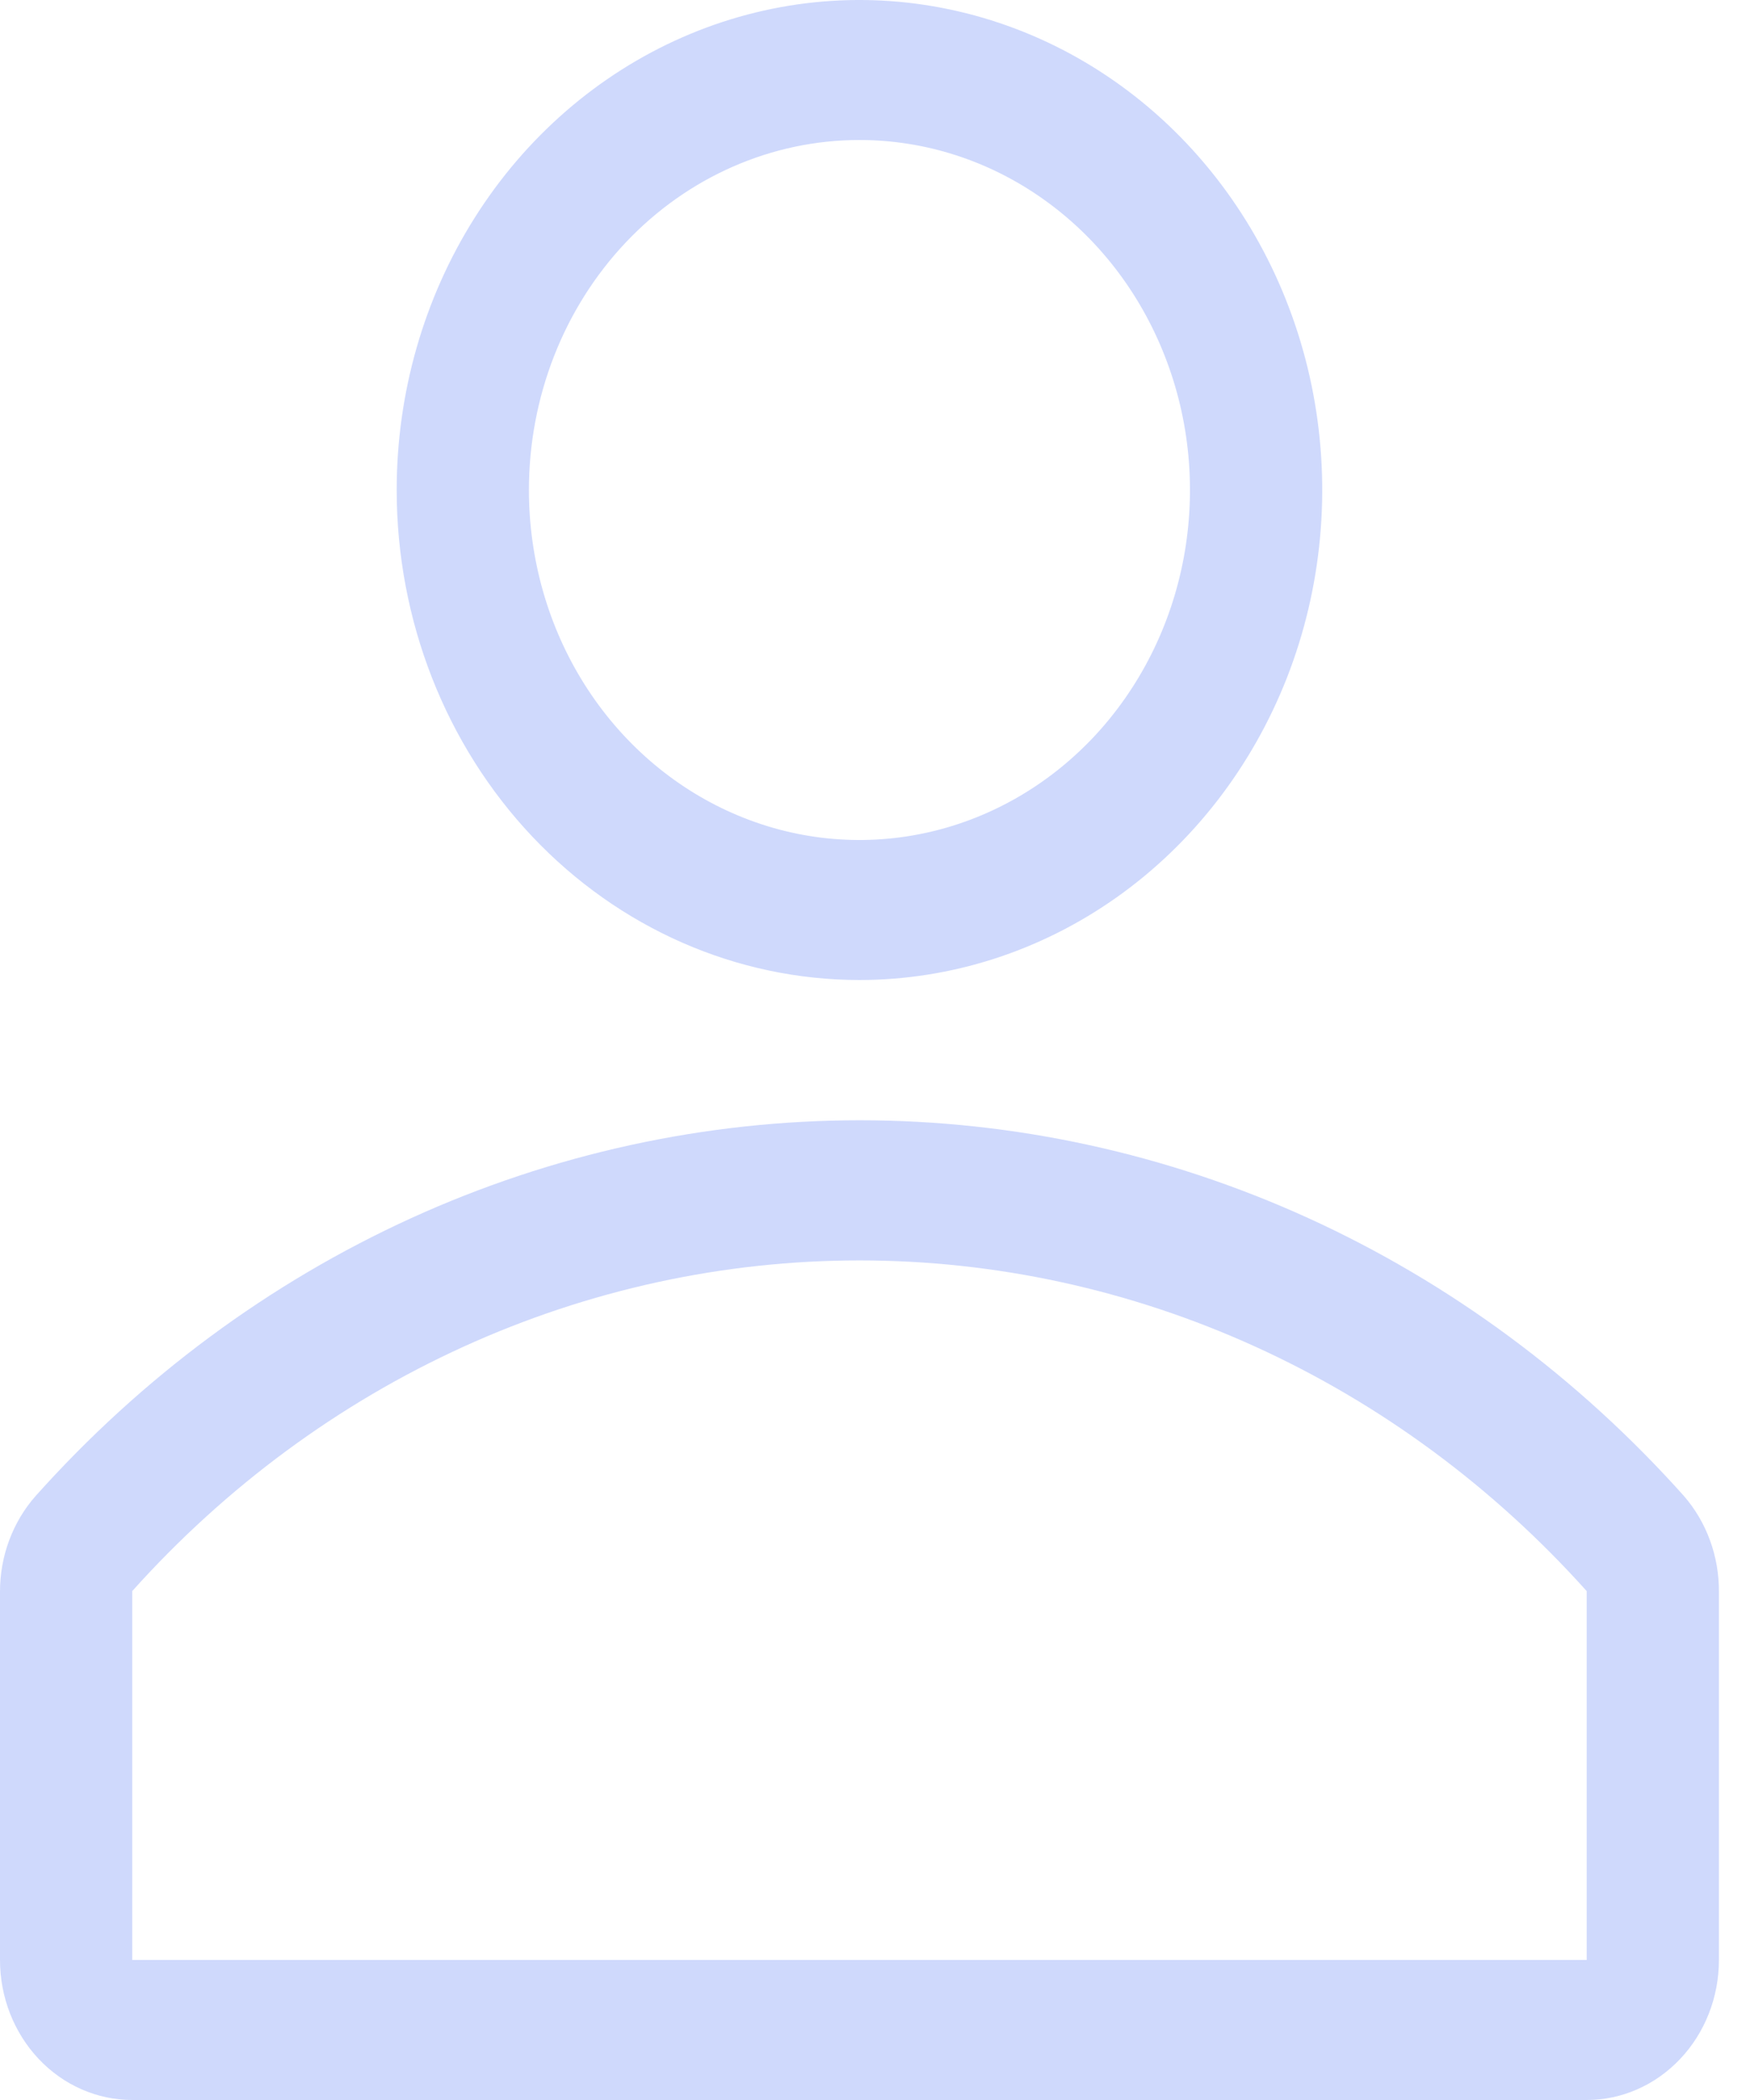 <svg width="25" height="30" viewBox="0 0 25 30" fill="none" xmlns="http://www.w3.org/2000/svg">
<path d="M12.278 14C13.585 14 14.864 13.589 15.951 12.82C17.038 12.051 17.885 10.958 18.386 9.679C18.886 8.4 19.017 6.992 18.762 5.634C18.507 4.277 17.877 3.029 16.953 2.05C16.028 1.071 14.85 0.405 13.568 0.135C12.285 -0.136 10.956 0.003 9.748 0.533C8.54 1.063 7.507 1.96 6.781 3.111C6.054 4.262 5.667 5.616 5.667 7C5.667 8.857 6.363 10.637 7.603 11.95C8.843 13.262 10.524 14 12.278 14ZM12.278 2C13.212 2 14.125 2.293 14.901 2.843C15.678 3.392 16.283 4.173 16.64 5.087C16.998 6 17.091 7.006 16.909 7.975C16.727 8.945 16.277 9.836 15.617 10.536C14.956 11.235 14.115 11.711 13.199 11.904C12.283 12.097 11.334 11.998 10.471 11.619C9.608 11.241 8.87 10.6 8.351 9.778C7.832 8.956 7.556 7.989 7.556 7C7.556 5.674 8.053 4.402 8.939 3.464C9.824 2.527 11.025 2 12.278 2Z" fill="#CFD9FC"/>
<path d="M24.055 21.37C22.54 19.675 20.715 18.325 18.691 17.402C16.667 16.48 14.486 16.004 12.283 16.004C10.079 16.004 7.898 16.48 5.874 17.402C3.85 18.325 2.025 19.675 0.51 21.37C0.182 21.741 -0.001 22.231 2.2764e-06 22.74V28C2.2764e-06 28.53 0.199 29.039 0.553 29.414C0.907 29.789 1.388 30 1.889 30H22.667C23.168 30 23.648 29.789 24.002 29.414C24.357 29.039 24.556 28.53 24.556 28V22.74C24.559 22.233 24.38 21.743 24.055 21.37ZM22.667 28H1.889V22.73C3.227 21.238 4.839 20.049 6.625 19.237C8.411 18.425 10.334 18.006 12.278 18.006C14.222 18.006 16.145 18.425 17.931 19.237C19.717 20.049 21.328 21.238 22.667 22.73V28Z" fill="#CFD9FC"/>
</svg>
